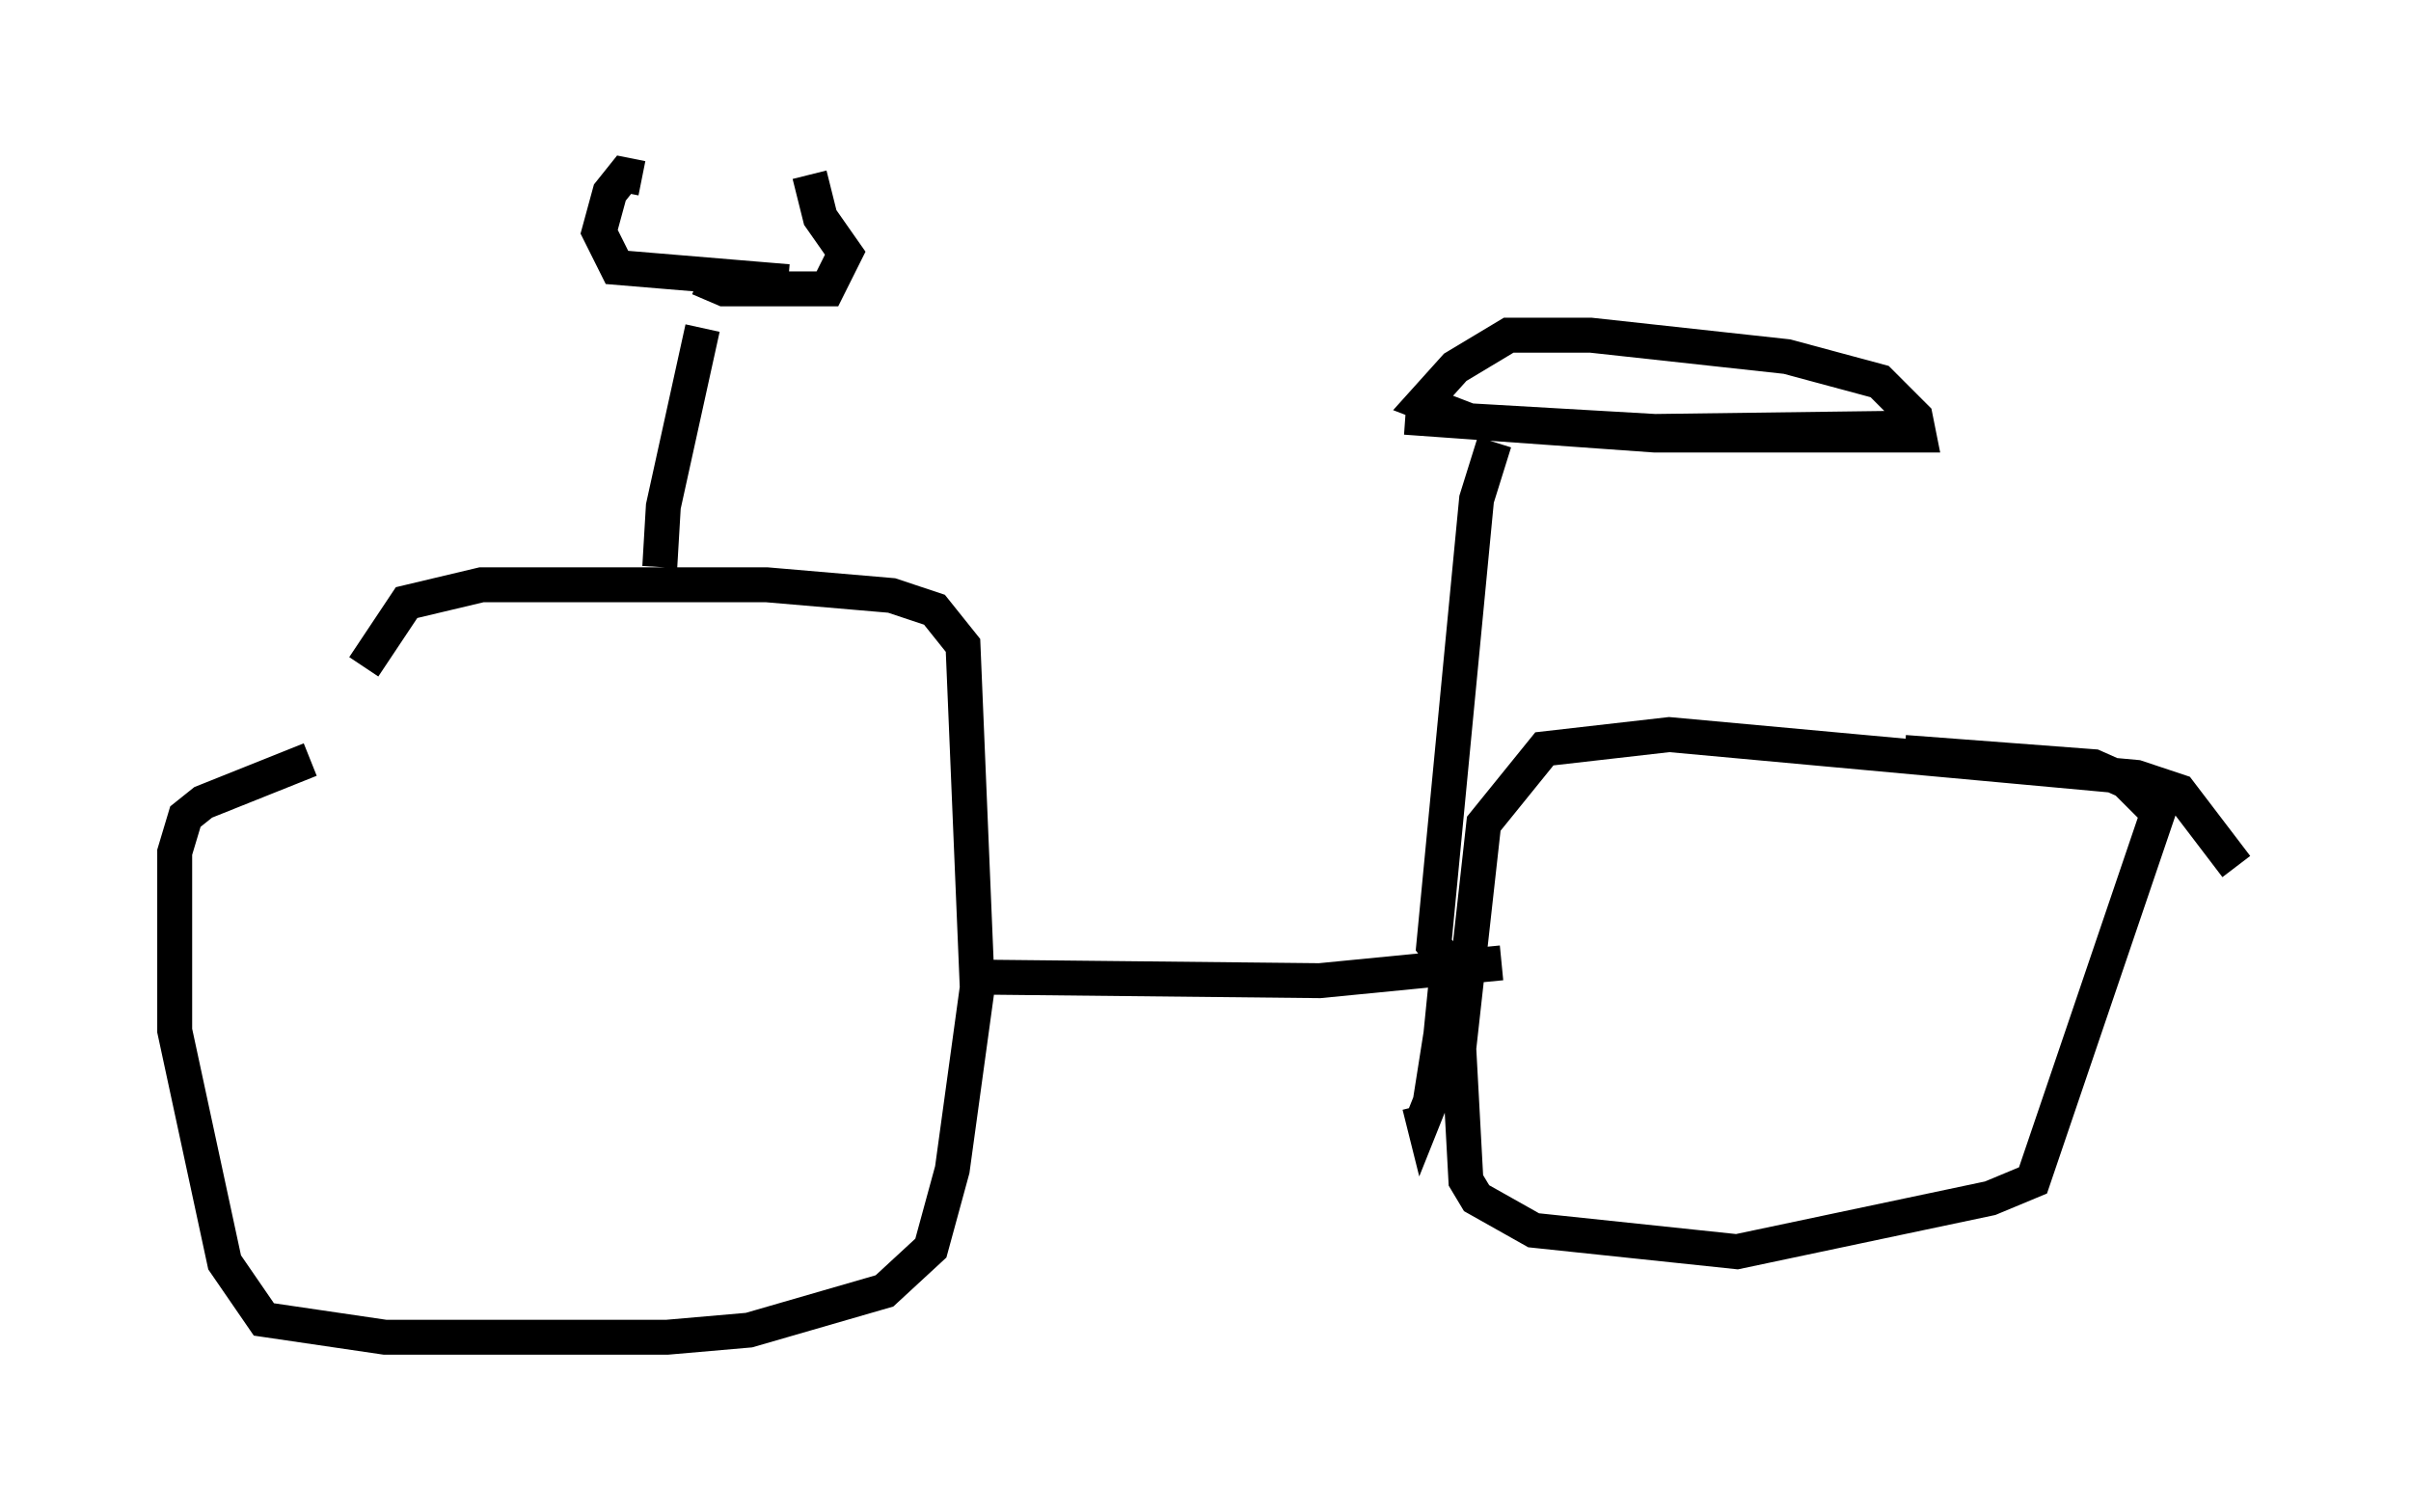 <?xml version="1.0" encoding="utf-8" ?>
<svg baseProfile="full" height="43.28" version="1.1" width="69.005" xmlns="http://www.w3.org/2000/svg" xmlns:ev="http://www.w3.org/2001/xml-events" xmlns:xlink="http://www.w3.org/1999/xlink"><defs /><rect fill="white" height="43.28" width="69.005" x="0" y="0" /><path d="M10.104, 21.64 m-1.225, 0.102 l-3.063, 1.225 -0.51, 0.408 l-0.306, 1.021 0.0, 5.104 l1.429, 6.635 1.123, 1.633 l3.471, 0.51 8.065, 0.0 l2.348, -0.204 3.879, -1.123 l1.327, -1.225 0.613, -2.246 l0.715, -5.206 -0.408, -9.8 l-0.817, -1.021 -1.225, -0.408 l-3.573, -0.306 -8.167, 0.0 l-2.144, 0.51 -1.225, 1.838 m53.594, 5.717 l-1.633, -2.144 -1.225, -0.408 l-13.373, -1.225 -3.573, 0.408 l-1.735, 2.144 -0.715, 6.431 l0.204, 3.777 0.306, 0.51 l1.633, 0.919 5.819, 0.613 l7.248, -1.531 1.225, -0.51 l3.573, -10.515 -0.919, -0.919 l-0.919, -0.408 -5.41, -0.408 m-26.44, 6.431 l9.698, 0.102 5.206, -0.51 m-24.092, -11.331 l0.102, -1.735 1.123, -5.104 m-0.102, -1.429 l0.715, 0.306 2.96, 0.0 l0.51, -1.021 -0.715, -1.021 l-0.306, -1.225 m-4.798, 0.102 l-0.51, -0.102 -0.408, 0.51 l-0.306, 1.123 0.51, 1.021 l4.9, 0.408 m20.213, 4.594 l-0.51, 1.633 -1.225, 12.761 l0.408, 0.51 -0.204, 2.042 l-0.306, 1.94 -0.204, 0.51 l-0.102, -0.408 m-0.408, -19.702 l7.146, 0.51 7.554, 0.0 l-0.102, -0.51 -1.021, -1.021 l-2.654, -0.715 -5.615, -0.613 l-2.348, 0.0 -1.531, 0.919 l-0.919, 1.021 1.327, 0.51 l5.308, 0.306 7.758, -0.102 " fill="none" stroke="black" stroke-width="1" /></svg>
